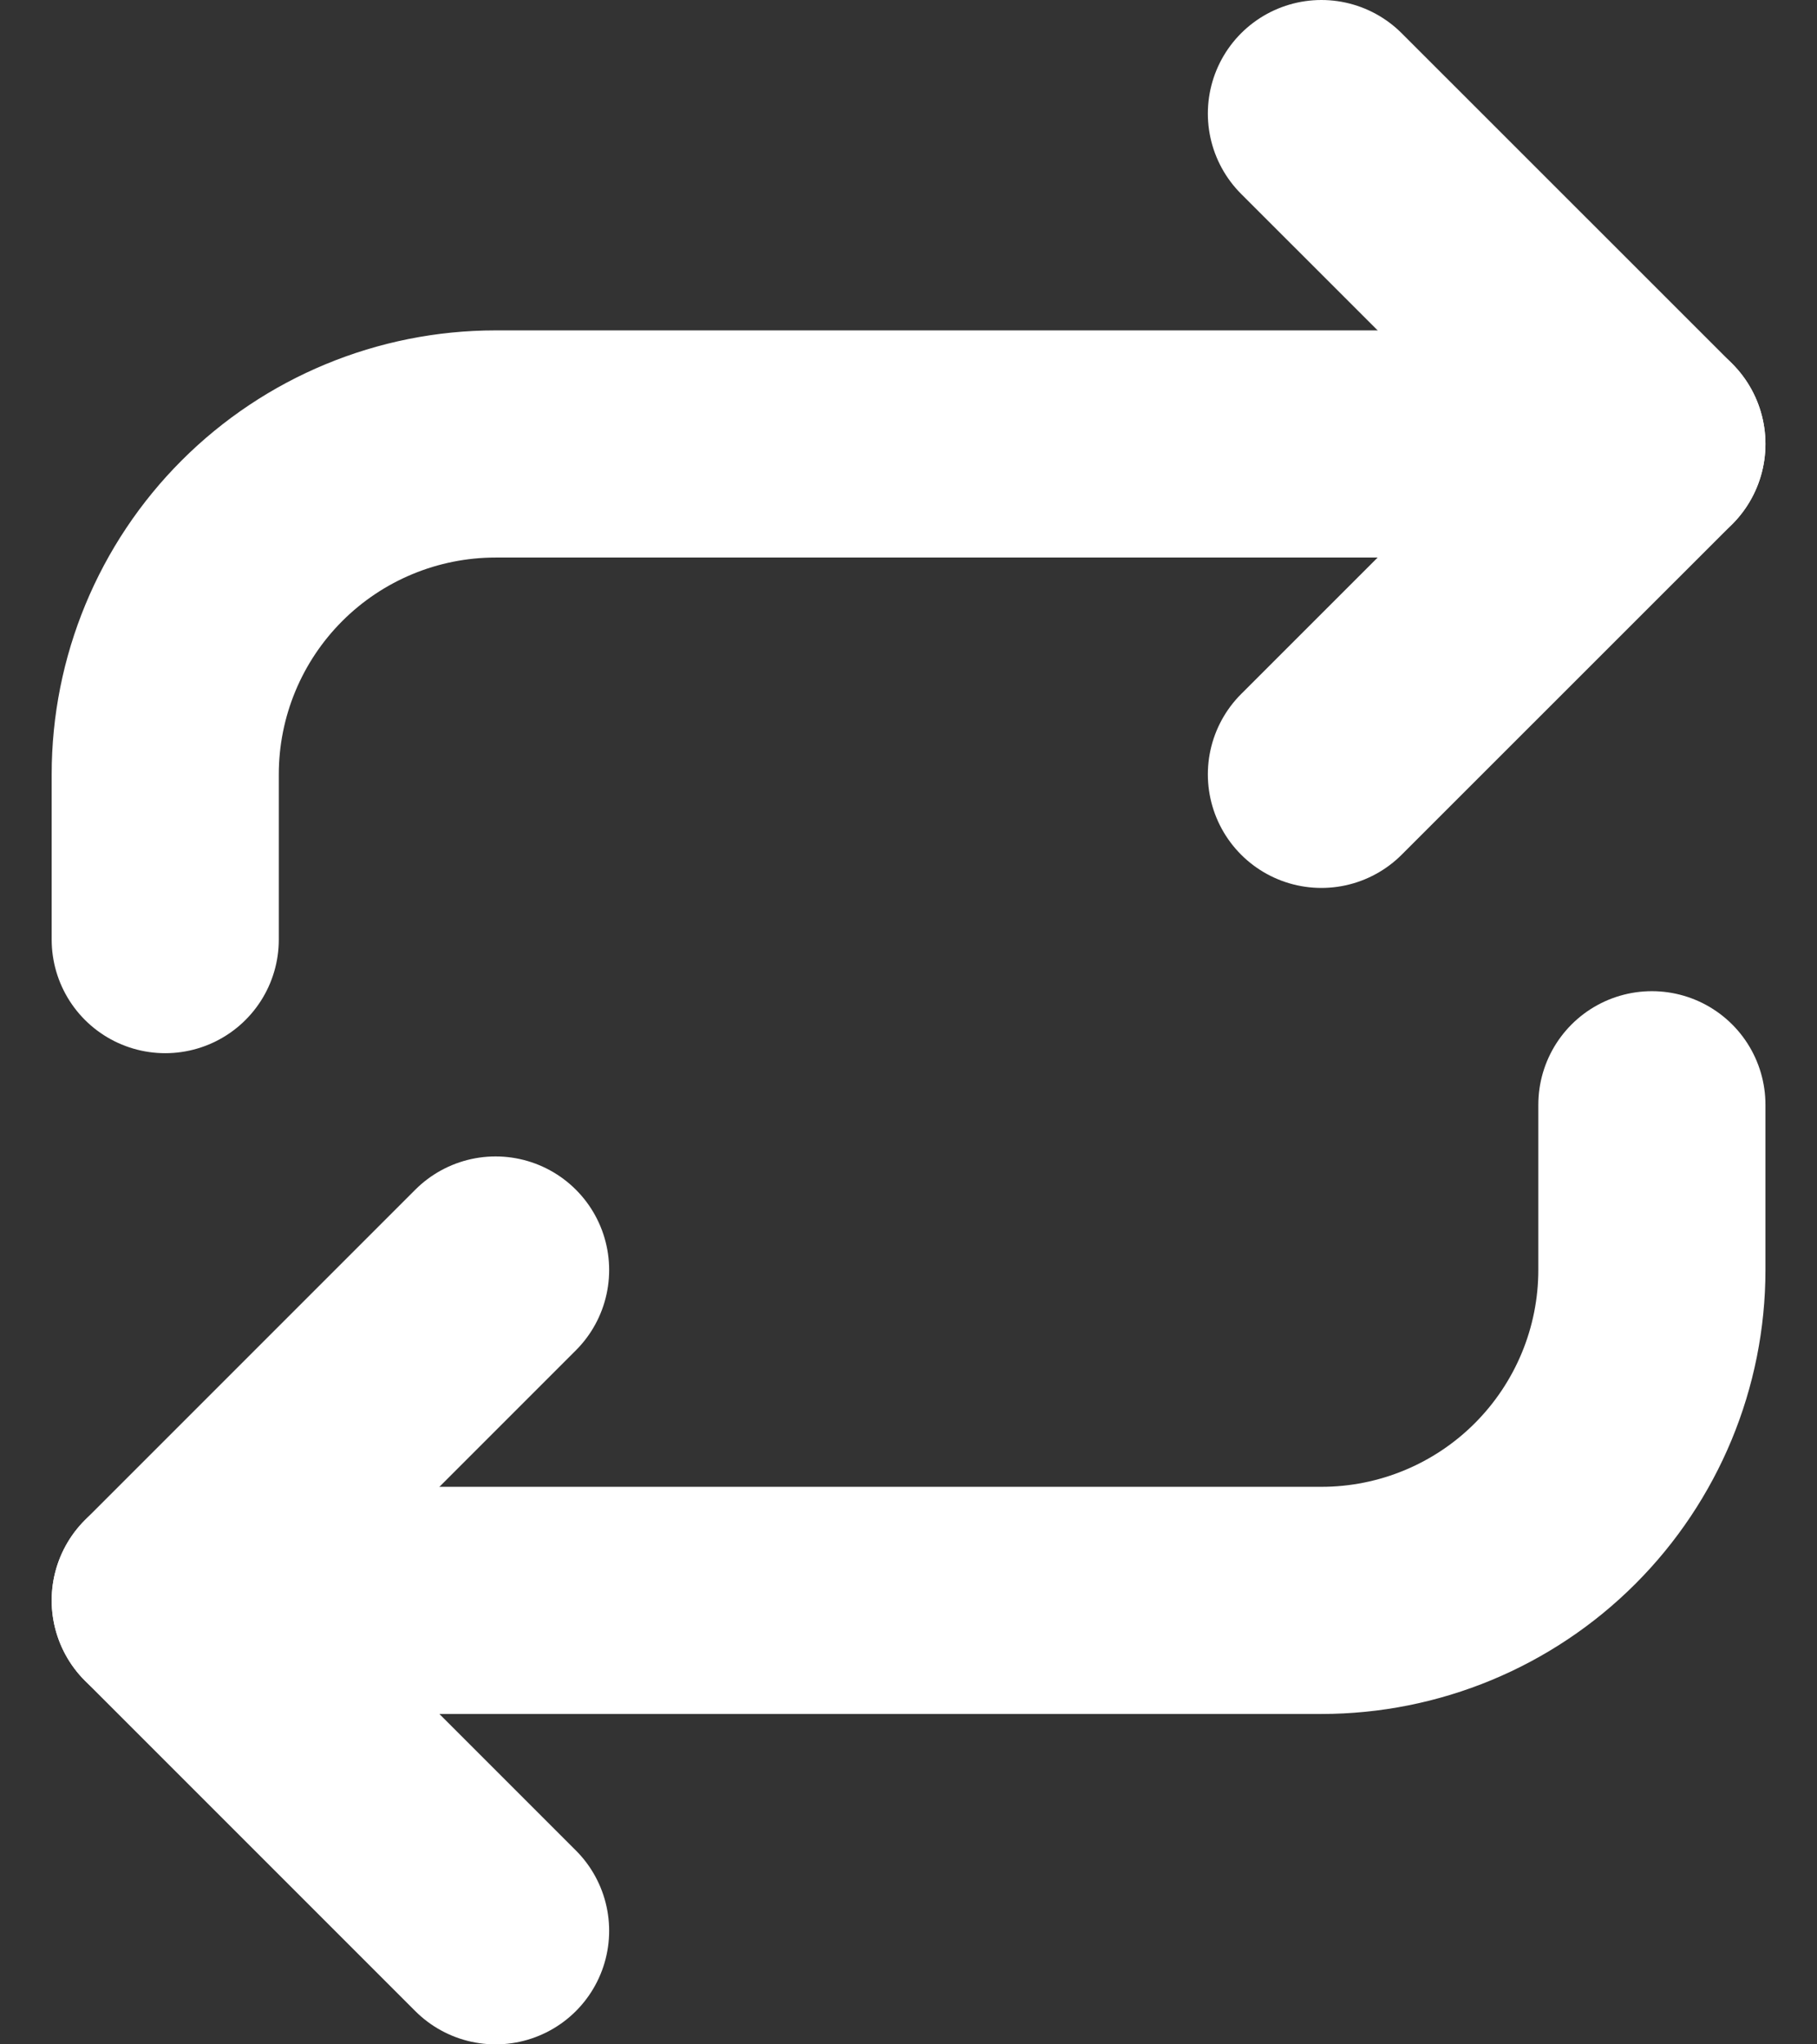<svg width="16" height="18" viewBox="0 0 16 18" fill="none" xmlns="http://www.w3.org/2000/svg">
<rect x="0" y="0" width="16" height="18" fill="#333333" stroke="none"/>
<path d="M11.636 1L14.546 3.909L11.636 6.818" stroke="white" stroke-width="2" stroke-linecap="round" stroke-linejoin="round"/>
<path d="M1.455 8.273V6.818C1.455 6.047 1.761 5.307 2.307 4.761C2.852 4.216 3.592 3.909 4.364 3.909H14.546" stroke="white" stroke-width="2" stroke-linecap="round" stroke-linejoin="round"/>
<path d="M4.364 17L1.455 14.091L4.364 11.182" stroke="white" stroke-width="2" stroke-linecap="round" stroke-linejoin="round"/>
<path d="M14.546 9.727V11.182C14.546 11.953 14.239 12.693 13.693 13.239C13.148 13.784 12.408 14.091 11.636 14.091H1.455" stroke="white" stroke-width="2" stroke-linecap="round" stroke-linejoin="round"/>
</svg>
